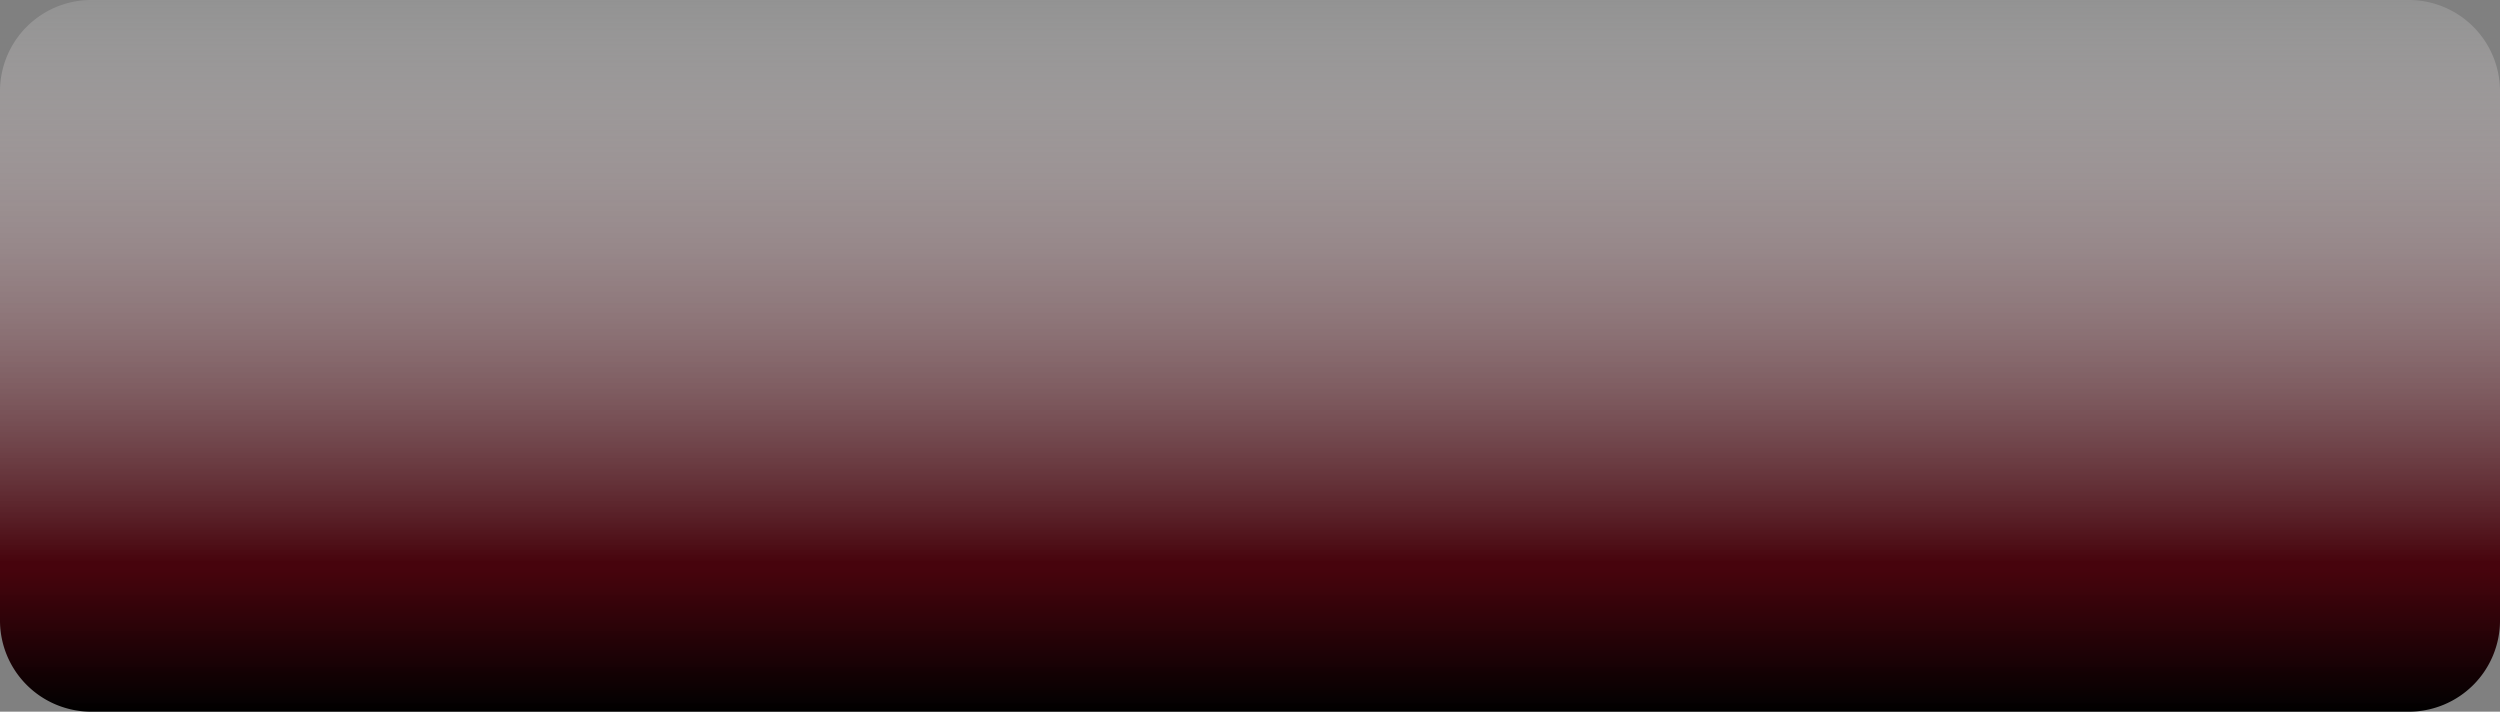 ﻿<?xml version="1.0" encoding="utf-8"?>
<svg version="1.1" xmlns:xlink="http://www.w3.org/1999/xlink" width="137px" height="39px" xmlns="http://www.w3.org/2000/svg">
  <rect width="100%" height="100%" fill="#808080" stroke="none"/>
  <defs>
    <linearGradient gradientUnits="userSpaceOnUse" x1="352.5" y1="29" x2="352.5" y2="68" id="LinearGradient10">
      <stop id="Stop11" stop-color="#ffffff" stop-opacity="0.149" offset="0" />
      <stop id="Stop12" stop-color="#450009" stop-opacity="0.969" offset="0.79" />
      <stop id="Stop13" stop-color="#450009" stop-opacity="0.969" offset="0.8" />
      <stop id="Stop14" stop-color="#000000" offset="1" />
    </linearGradient>
  </defs>
  <g transform="matrix(1 0 0 1 -284 -29 )">
    <path d="M 284 34  A 5 5 0 0 1 289 29 L 416 29  A 5 5 0 0 1 421 34 L 421 63  A 5 5 0 0 1 416 68 L 289 68  A 5 5 0 0 1 284 63 L 284 34  Z " fill-rule="nonzero" fill="url(#LinearGradient10)" stroke="none" />
  </g>
</svg>